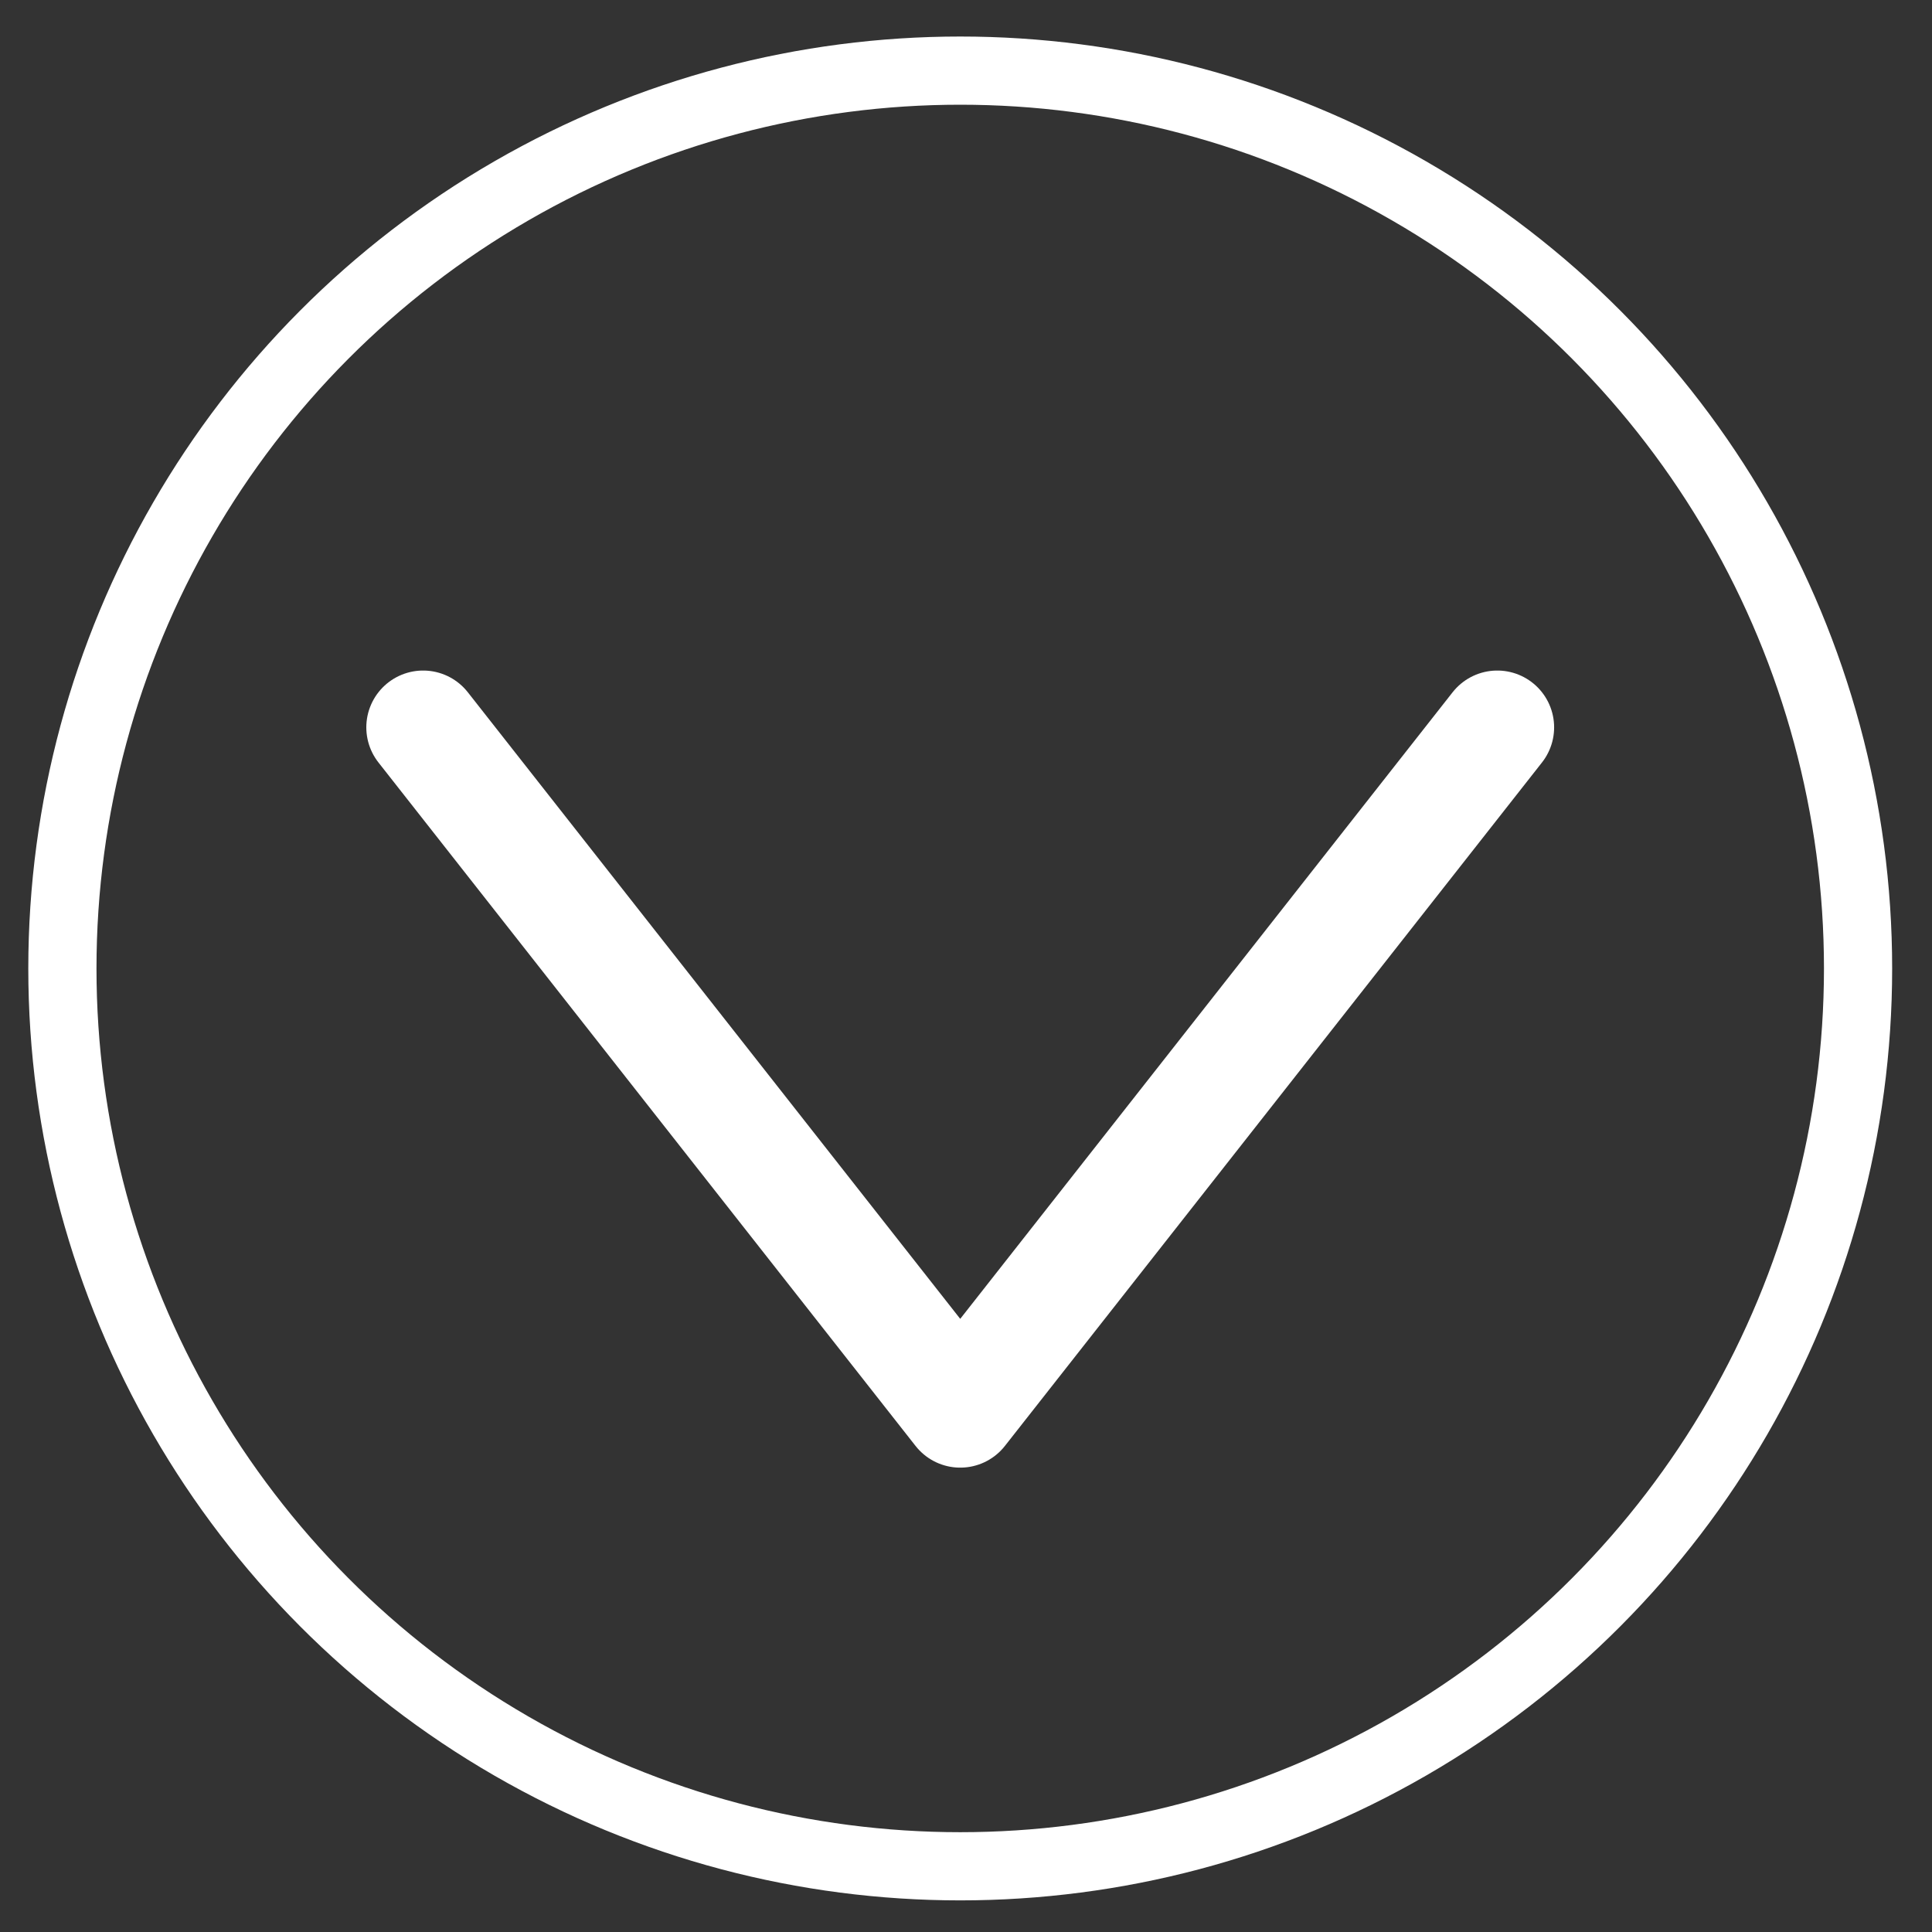 <?xml version="1.0" encoding="utf-8"?>
<!-- Generator: Adobe Illustrator 16.0.0, SVG Export Plug-In . SVG Version: 6.00 Build 0)  -->
<!DOCTYPE svg PUBLIC "-//W3C//DTD SVG 1.1//EN" "http://www.w3.org/Graphics/SVG/1.1/DTD/svg11.dtd">
<svg version="1.1" id="Layer_1" xmlns="http://www.w3.org/2000/svg" xmlns:xlink="http://www.w3.org/1999/xlink" x="0px" y="0px"
	 width="85px" height="85px" viewBox="0 0 85 85" enable-background="new 0 0 85 85" xml:space="preserve">
<rect x="0" y="0" width="85" height="85" fill="#333333" stroke="none"/>
<circle fill="none" stroke="#FFFFFF" stroke-width="3" stroke-miterlimit="10" cx="42.246" cy="42.608" r="39.501"/>
<polyline fill="none" stroke="#FFFFFF" stroke-width="5" stroke-linecap="round" stroke-linejoin="round" stroke-miterlimit="10" points="
	65.875,32.001 54.061,47.035 42.246,62.07 30.431,47.036 18.616,32.001 "/>
</svg>
